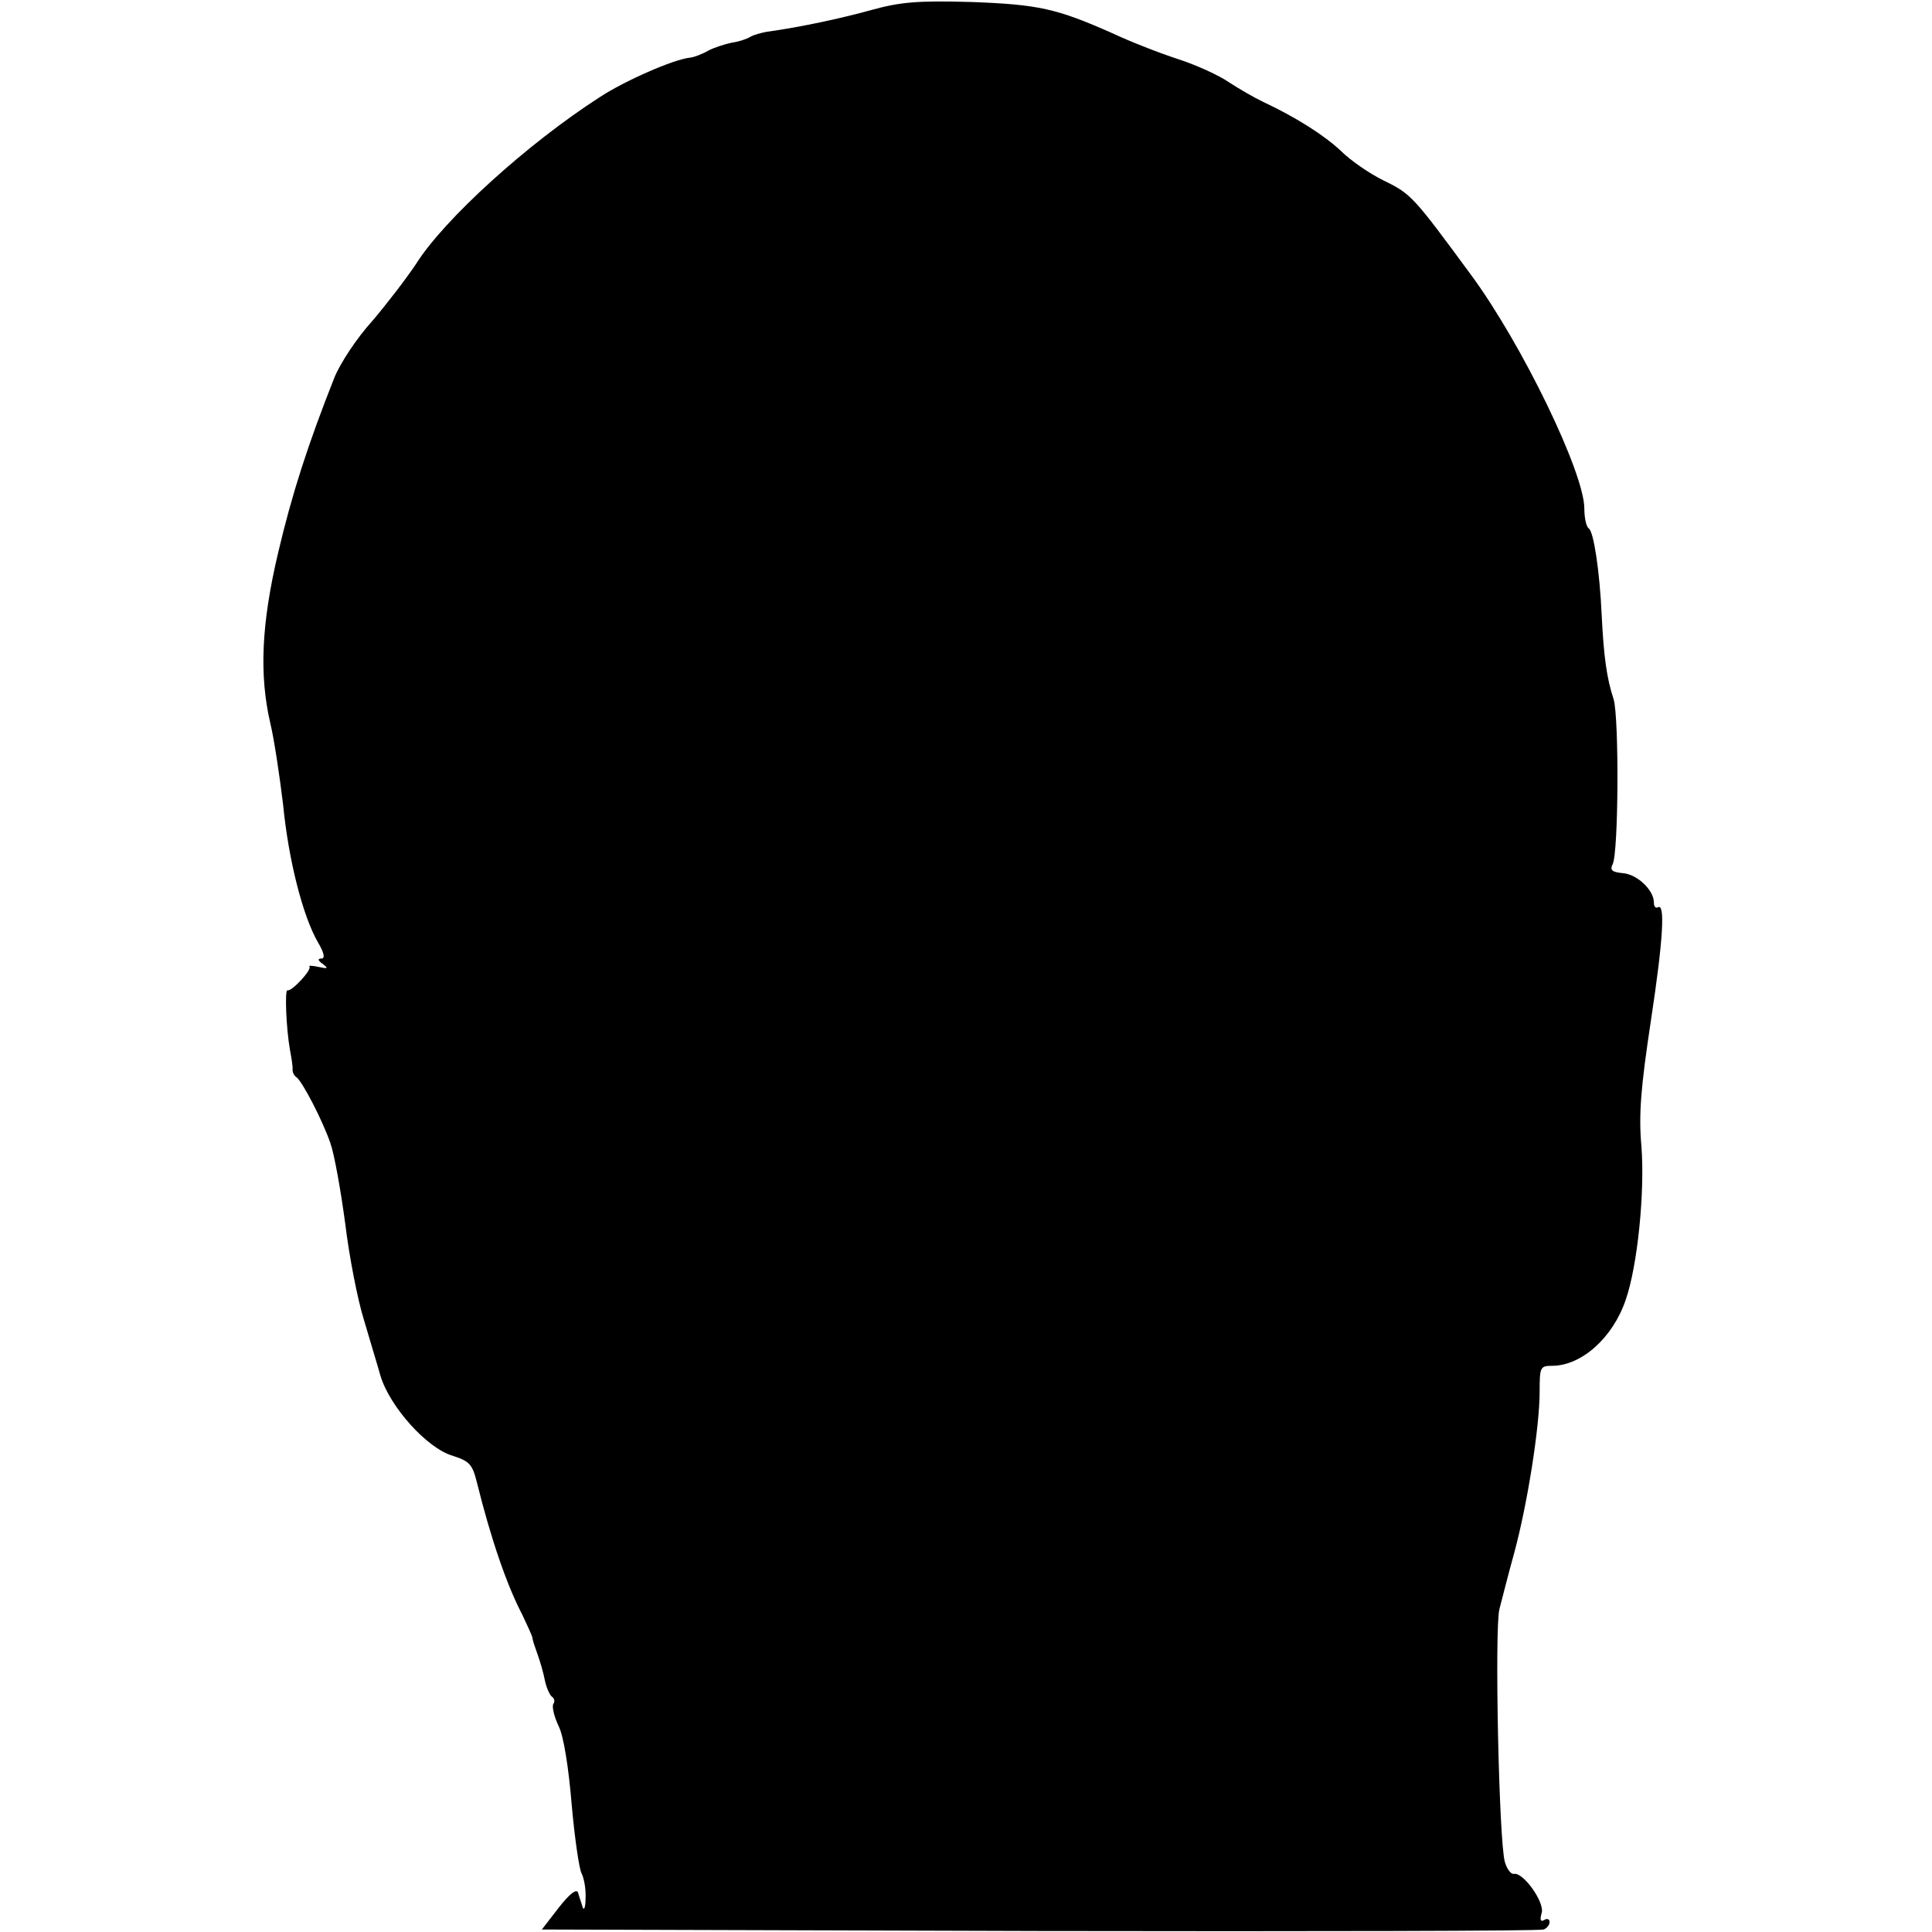 <?xml version="1.0" standalone="no"?>
<!DOCTYPE svg PUBLIC "-//W3C//DTD SVG 20010904//EN"
 "http://www.w3.org/TR/2001/REC-SVG-20010904/DTD/svg10.dtd">
<svg version="1.0" xmlns="http://www.w3.org/2000/svg"
 width="389pt" height="389pt" viewBox="0 0 389 389"
 preserveAspectRatio="xMidYMid meet">
<g transform="translate(0,389) scale(0.1,-0.1)"
fill="#000000" stroke="none">
<path d="M1755 3870 c-61 -17 -145 -35 -211 -44 -11 -2 -26 -6 -33 -10 -6 -4
-23 -10 -38 -12 -14 -3 -36 -10 -47 -16 -12 -7 -28 -13 -36 -14 -33 -3 -133
-47 -183 -80 -146 -94 -313 -246 -369 -335 -20 -30 -60 -82 -89 -116 -30 -33
-64 -84 -76 -114 -53 -134 -85 -233 -113 -352 -34 -144 -38 -246 -16 -342 8
-33 19 -107 26 -165 11 -113 40 -225 70 -277 13 -22 15 -33 7 -33 -8 0 -7 -4
3 -11 12 -9 10 -10 -8 -6 -13 3 -22 3 -19 1 6 -6 -36 -51 -44 -48 -6 3 -3 -76
5 -121 3 -16 6 -34 5 -39 0 -5 3 -12 8 -15 12 -9 52 -86 68 -132 8 -22 21 -95
30 -162 8 -67 25 -153 37 -192 11 -38 27 -90 34 -115 19 -63 94 -146 145 -161
34 -11 40 -17 49 -53 28 -113 60 -207 92 -268 10 -21 19 -41 20 -45 0 -5 5
-19 10 -33 5 -14 12 -37 15 -53 3 -15 10 -30 14 -33 5 -3 7 -10 3 -15 -3 -6 2
-26 11 -45 10 -20 20 -84 26 -157 6 -67 15 -130 20 -139 5 -10 9 -32 8 -50 0
-18 -3 -26 -6 -18 -2 8 -7 21 -9 29 -3 9 -17 -2 -39 -30 l-34 -44 1002 -3
c551 -1 1008 0 1015 3 6 2 12 9 12 15 0 6 -5 8 -11 4 -7 -4 -9 0 -5 14 7 21
-37 83 -56 79 -6 -1 -14 10 -18 24 -12 40 -21 470 -11 509 5 19 18 71 30 114
26 96 51 252 51 324 0 49 1 52 25 52 59 0 122 56 148 132 24 68 39 217 32 309
-6 66 -1 121 19 254 25 164 29 238 14 228 -5 -2 -8 2 -8 10 0 25 -34 57 -63
59 -21 2 -26 6 -20 18 12 23 13 295 2 332 -14 42 -20 87 -24 168 -4 89 -16
169 -26 176 -5 3 -9 21 -9 40 0 72 -125 330 -227 469 -117 159 -121 164 -176
191 -29 14 -68 41 -87 60 -34 32 -91 68 -157 99 -17 8 -48 26 -68 39 -20 14
-66 35 -103 47 -37 12 -96 35 -132 52 -113 50 -149 58 -285 63 -107 3 -142 0
-200 -16z"/>
</g>
</svg>
